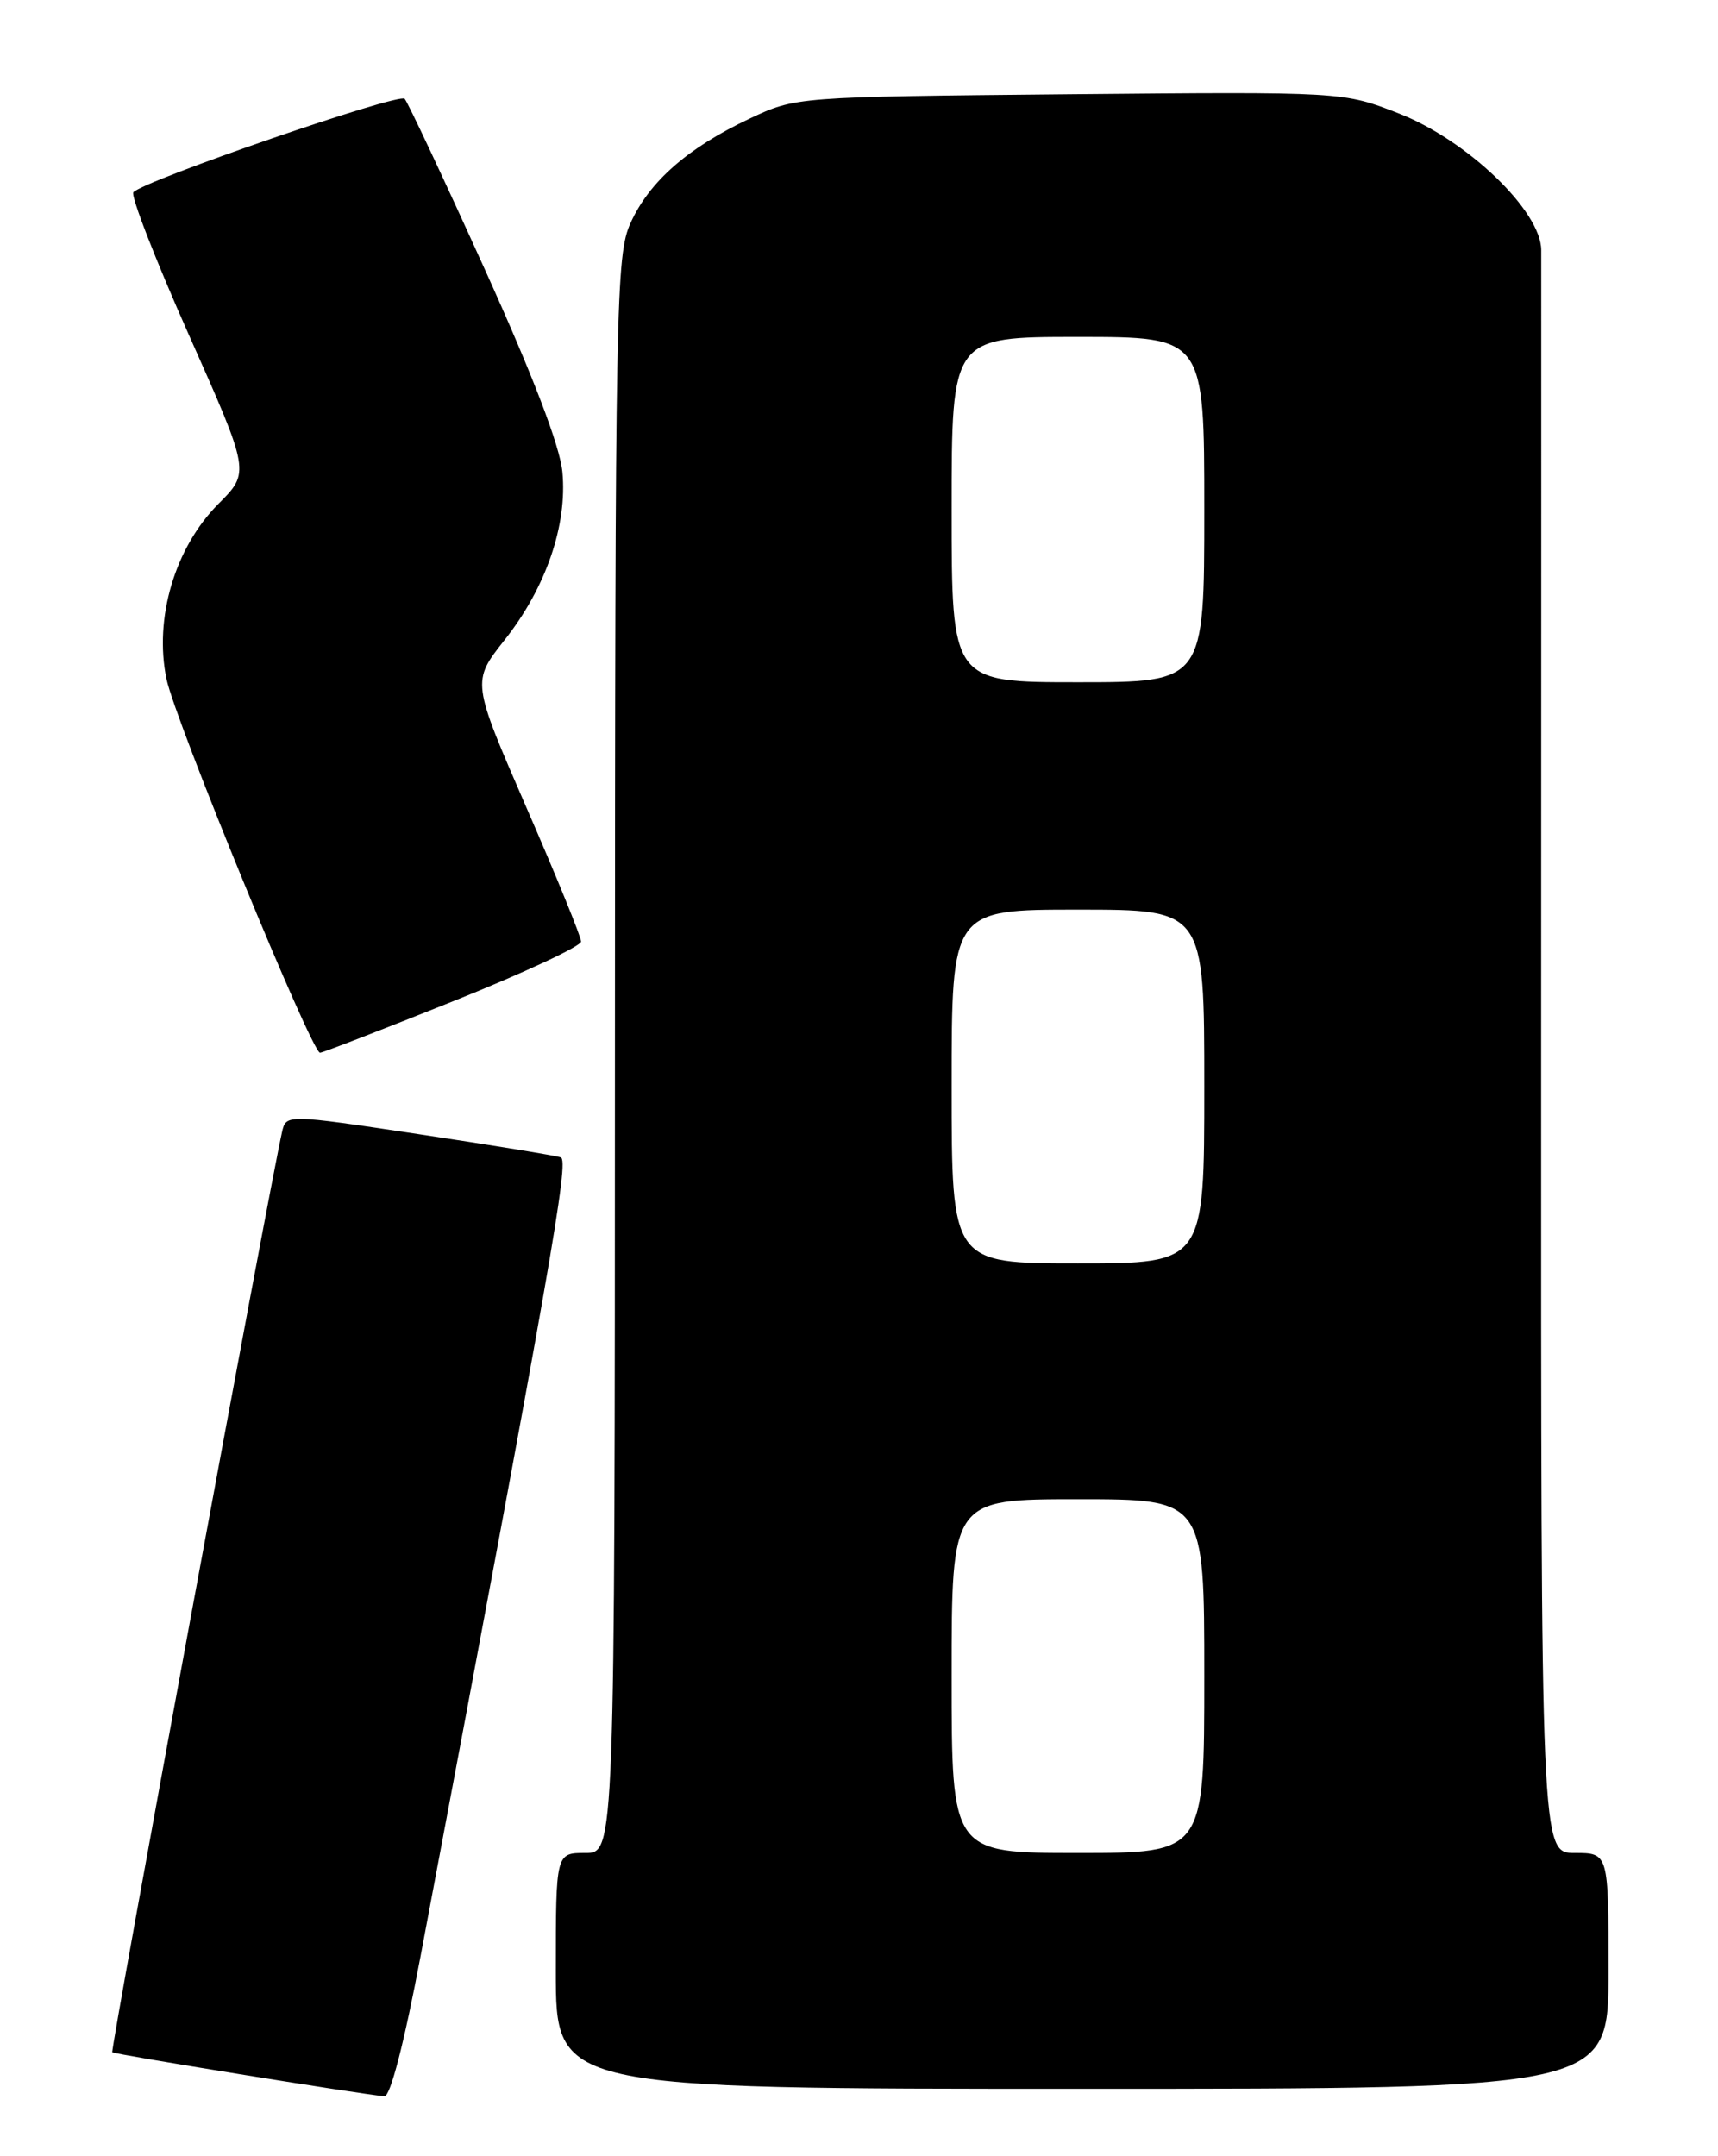 <?xml version="1.0" encoding="UTF-8" standalone="no"?>
<!DOCTYPE svg PUBLIC "-//W3C//DTD SVG 1.1//EN" "http://www.w3.org/Graphics/SVG/1.1/DTD/svg11.dtd" >
<svg xmlns="http://www.w3.org/2000/svg" xmlns:xlink="http://www.w3.org/1999/xlink" version="1.1" viewBox="0 0 204 256">
 <g >
 <path fill="currentColor"
d=" M 49.94 232.25 C 65.46 149.99 67.60 137.79 66.59 137.42 C 65.99 137.20 58.40 135.96 49.73 134.66 C 33.97 132.29 33.97 132.29 33.49 134.40 C 31.98 141.06 13.09 243.43 13.33 243.66 C 13.58 243.91 42.46 248.58 45.64 248.89 C 46.34 248.96 48.00 242.54 49.94 232.25 Z  M 191.00 234.00 C 191.00 220.00 191.00 220.00 186.99 220.00 C 182.98 220.00 182.98 220.00 183.00 126.25 C 183.01 74.69 183.02 31.24 183.01 29.69 C 182.99 25.06 174.25 16.67 166.15 13.49 C 159.50 10.89 159.50 10.89 127.00 11.19 C 94.50 11.50 94.50 11.50 89.00 14.09 C 81.68 17.54 77.11 21.55 74.88 26.46 C 73.14 30.29 73.04 35.49 73.02 125.25 C 73.00 220.00 73.00 220.00 69.50 220.00 C 66.00 220.00 66.00 220.00 66.00 234.00 C 66.00 248.00 66.00 248.00 128.50 248.00 C 191.00 248.00 191.00 248.00 191.00 234.00 Z  M 53.75 118.90 C 62.14 115.54 69.00 112.34 69.00 111.79 C 69.00 111.24 66.08 104.07 62.50 95.86 C 56.01 80.93 56.01 80.93 59.92 75.98 C 64.83 69.77 67.38 62.35 66.78 56.04 C 66.48 52.94 63.29 44.61 57.53 31.90 C 52.70 21.23 48.43 12.15 48.05 11.73 C 47.39 11.00 17.23 21.38 15.84 22.82 C 15.48 23.19 18.45 30.83 22.44 39.79 C 29.69 56.07 29.69 56.07 25.93 59.83 C 20.77 65.00 18.27 73.42 19.77 80.62 C 20.80 85.56 36.98 124.95 38.00 124.99 C 38.27 125.00 45.36 122.26 53.75 118.90 Z  M 113.00 199.00 C 113.00 178.00 113.00 178.00 128.00 178.00 C 143.00 178.00 143.00 178.00 143.00 199.00 C 143.00 220.00 143.00 220.00 128.00 220.00 C 113.00 220.00 113.00 220.00 113.00 199.00 Z  M 113.00 129.00 C 113.00 108.00 113.00 108.00 128.00 108.00 C 143.00 108.00 143.00 108.00 143.00 129.00 C 143.00 150.00 143.00 150.00 128.00 150.00 C 113.00 150.00 113.00 150.00 113.00 129.00 Z  M 113.00 60.50 C 113.00 40.00 113.00 40.00 128.00 40.00 C 143.00 40.00 143.00 40.00 143.00 60.50 C 143.00 81.00 143.00 81.00 128.00 81.00 C 113.00 81.00 113.00 81.00 113.00 60.50 Z "/>
</g>
</svg>